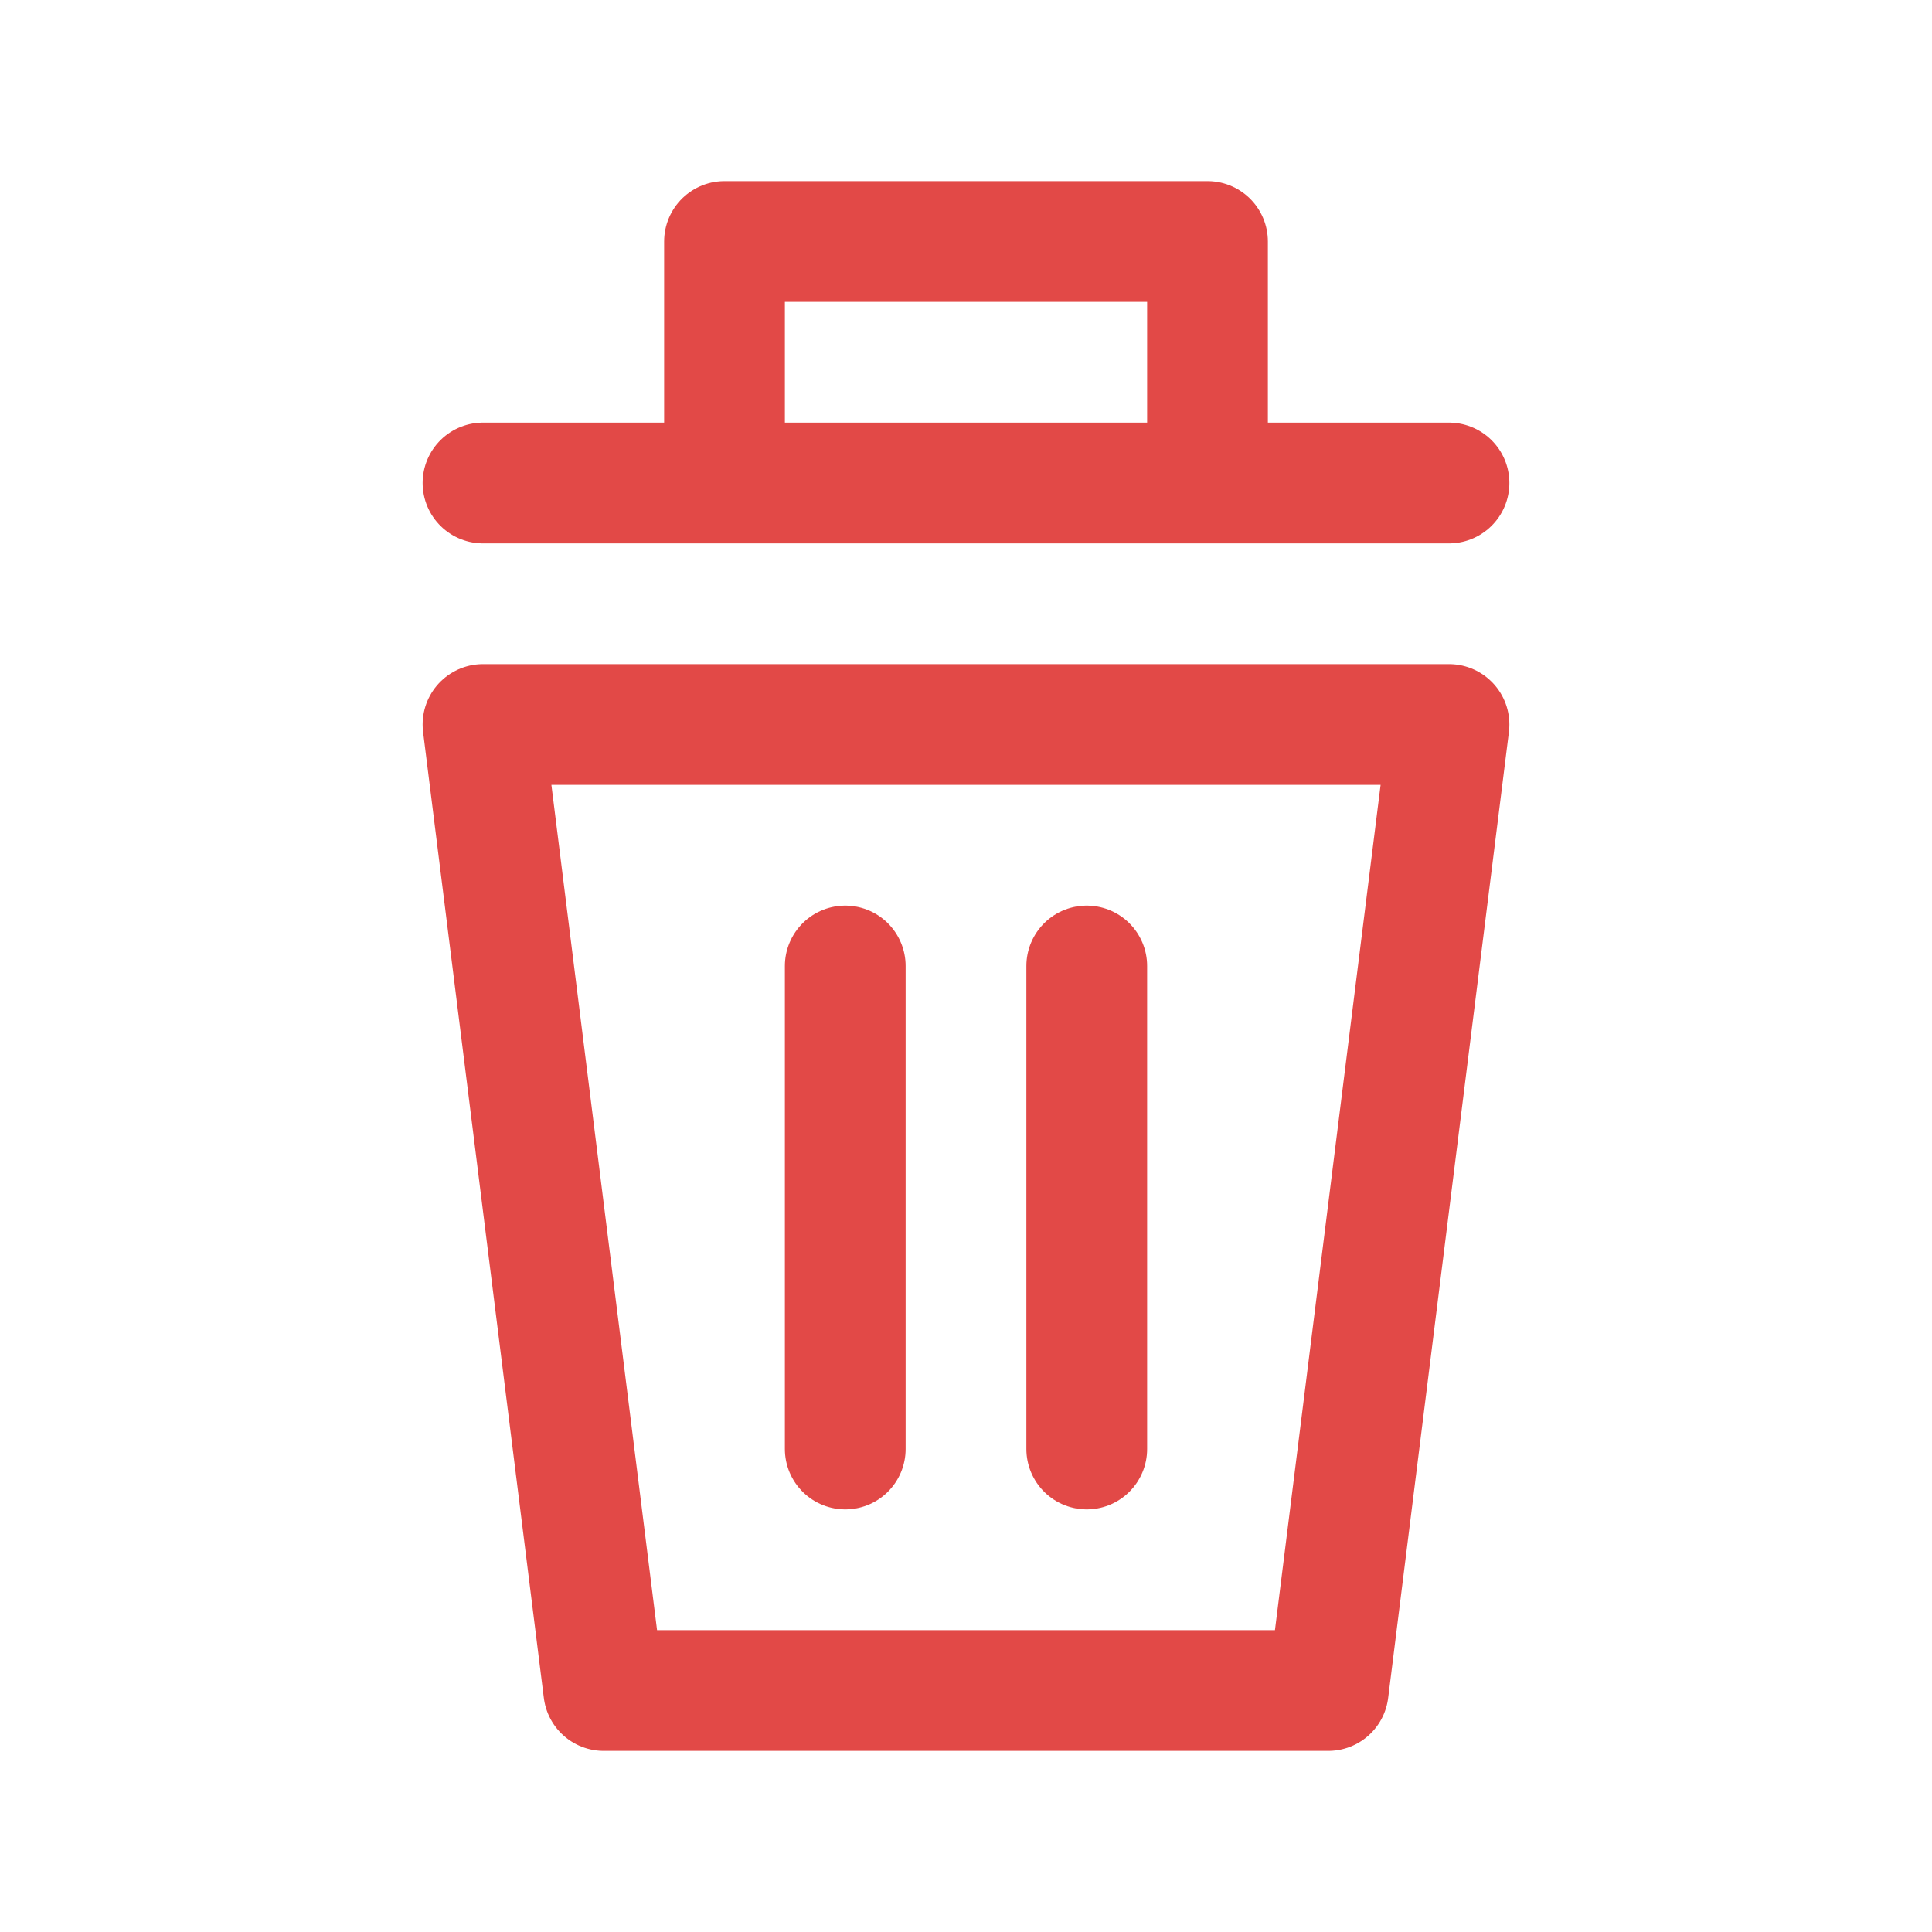 <svg width="16" height="16" viewBox="0 0 16 16" fill="none" xmlns="http://www.w3.org/2000/svg">
<path d="M4 4H6M12 4H10M6 4V2H10V4M6 4H10M7 12V8M9 8V12M5 14H11L12 6H4L5 14Z" stroke="#E24947" stroke-linecap="round" stroke-linejoin="round"/>
</svg>
